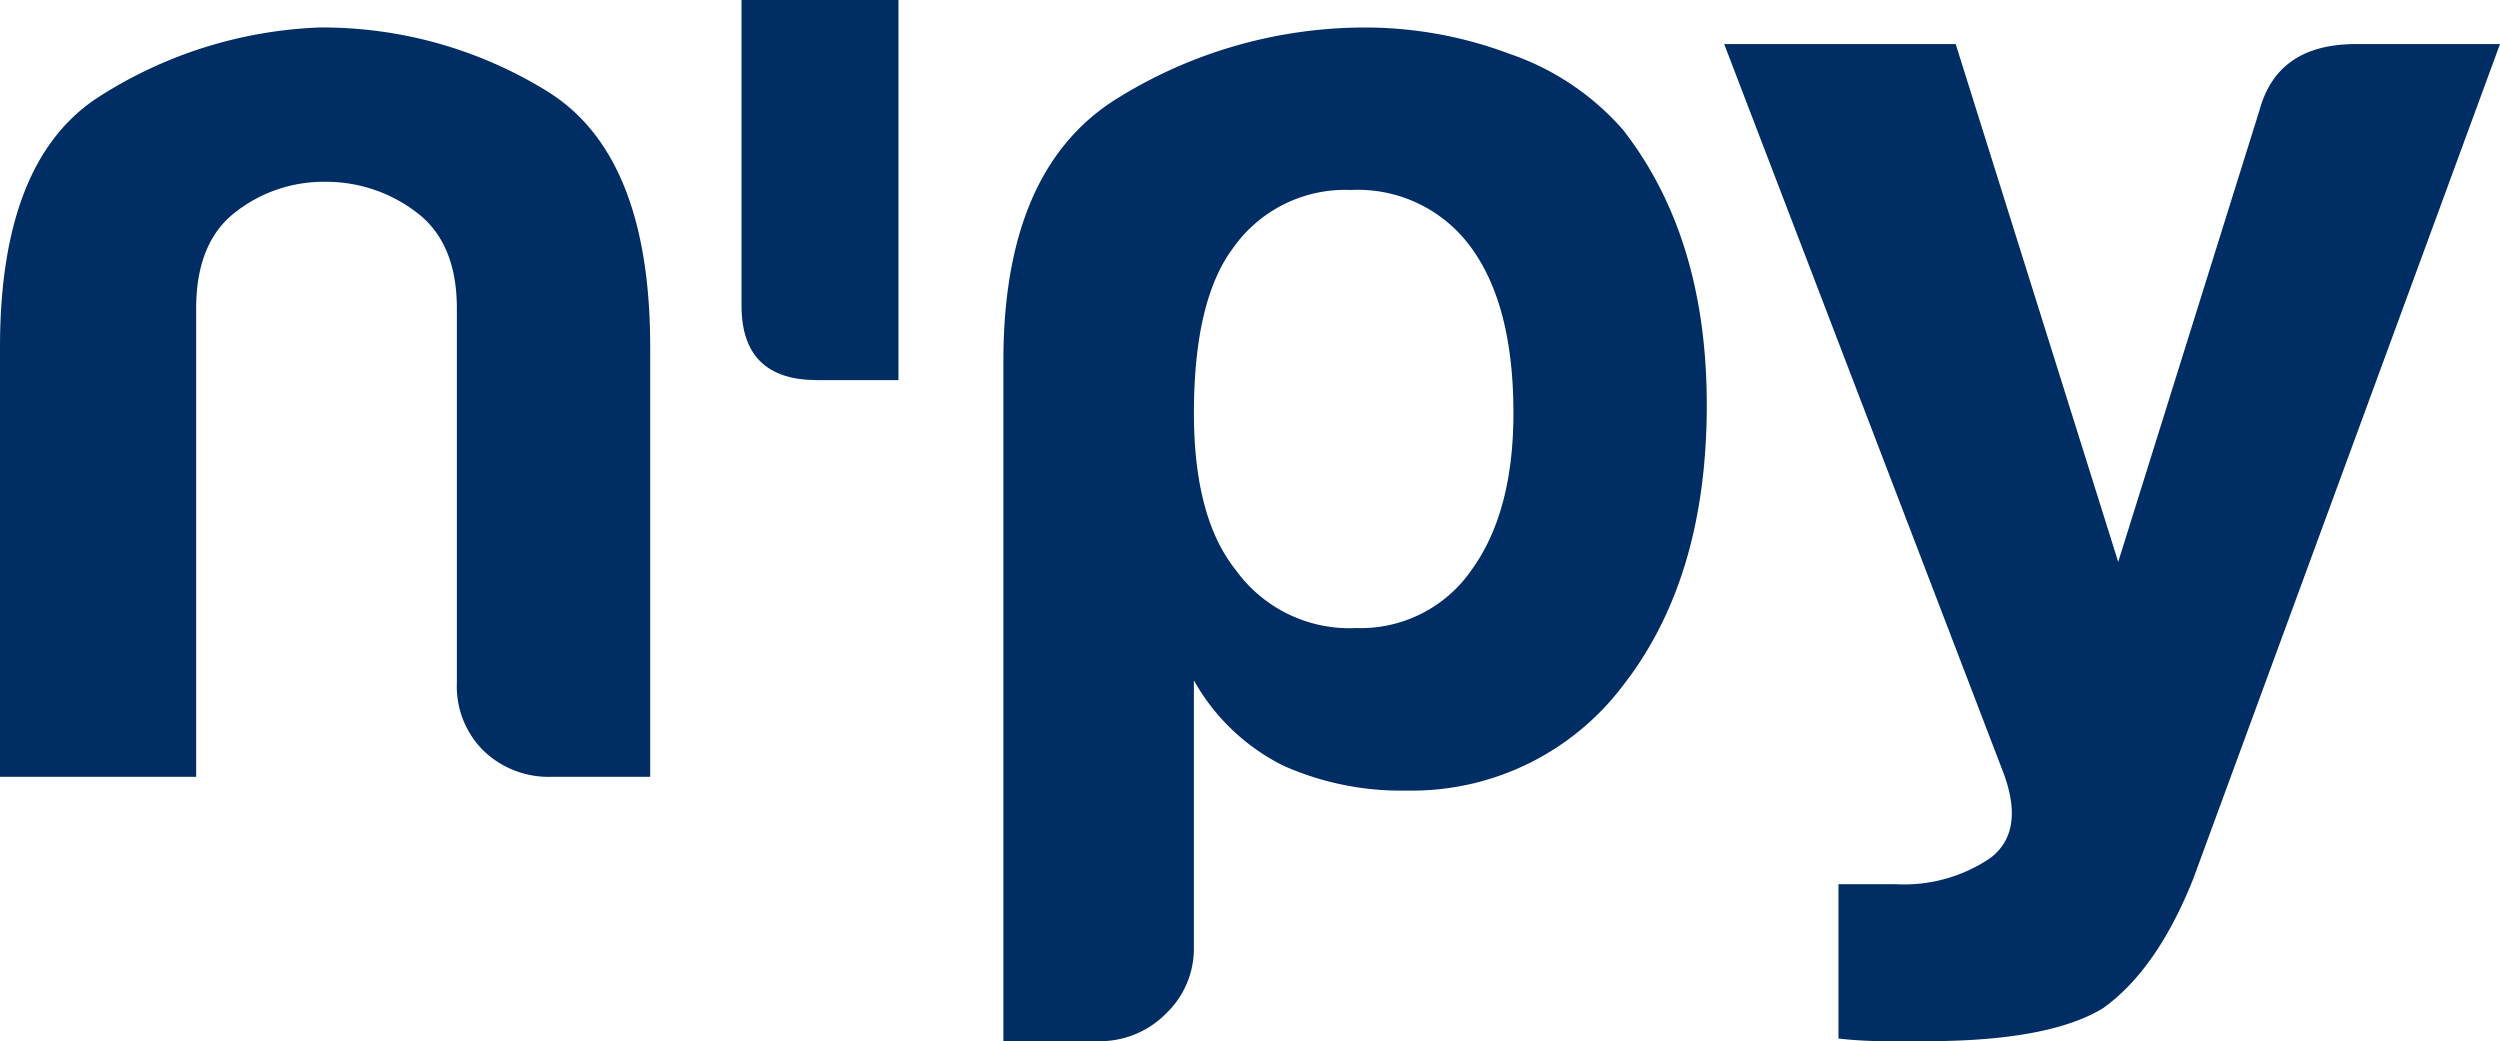 <svg xmlns="http://www.w3.org/2000/svg" xmlns:xlink="http://www.w3.org/1999/xlink" width="137.641" height="57.325" viewBox="0 0 137.641 57.325">
  <defs>
    <clipPath id="clip-path">
      <rect id="Rectangle_1921" data-name="Rectangle 1921" width="137.641" height="57.325" transform="translate(0 0)" fill="none"/>
    </clipPath>
  </defs>
  <g id="Groupe_830" data-name="Groupe 830" transform="translate(0 0)">
    <g id="Groupe_829" data-name="Groupe 829" clip-path="url(#clip-path)">
      <path id="Tracé_8968" data-name="Tracé 8968" d="M30.086,5a23.548,23.548,0,0,0-12.5-3.487A24.186,24.186,0,0,0,5.479,5.31Q0,8.794,0,19.111V42.767H10.8V16.983q0-3.634,2.158-5.3A7.857,7.857,0,0,1,17.9,10.01a8.174,8.174,0,0,1,5.014,1.668q2.238,1.671,2.239,5.3V37.612a4.986,4.986,0,0,0,1.464,3.716,5.17,5.17,0,0,0,3.781,1.439h5.4V19.111q0-10.62-5.708-14.107" fill="#002d64"/>
      <path id="Tracé_8969" data-name="Tracé 8969" d="M40.826,16.832q0,4.1,4.166,4.095h4.474V0h-8.64Z" fill="#002d64"/>
      <path id="Tracé_8970" data-name="Tracé 8970" d="M83.091,2.958A22.545,22.545,0,0,0,75.3,1.515,25.841,25.841,0,0,0,61.567,5.384q-6.324,3.87-6.323,14.483V57.325h5.245a5.111,5.111,0,0,0,3.7-1.515,4.933,4.933,0,0,0,1.542-3.64V37.46a11.534,11.534,0,0,0,4.937,4.7,15.913,15.913,0,0,0,6.791,1.366A14.565,14.565,0,0,0,89.34,37.763q4.631-5.915,4.629-15.47,0-9.249-4.629-15.167a14.533,14.533,0,0,0-6.249-4.168M81.008,31.394a7.407,7.407,0,0,1-6.327,3.184,7.716,7.716,0,0,1-6.635-3.184q-2.313-2.881-2.313-8.646,0-6.216,2.161-9.1a7.543,7.543,0,0,1,6.479-3.188,7.7,7.7,0,0,1,6.635,3.188q2.317,3.182,2.316,9.1,0,5.46-2.316,8.646" fill="#002d64"/>
      <path id="Tracé_8971" data-name="Tracé 8971" d="M129.7,2.427q-4.311,0-5.3,3.64l-7.779,24.869L107.674,2.427H94.928l15.4,40.19q1.153,3.18-.748,4.623a8.45,8.45,0,0,1-5.214,1.44H101.22v8.5a24.469,24.469,0,0,0,2.482.145h2.318q6.788,0,9.767-1.818,2.978-2.13,4.968-7.13l16.886-45.95Z" fill="#002d64"/>
    </g>
  </g>
</svg>
